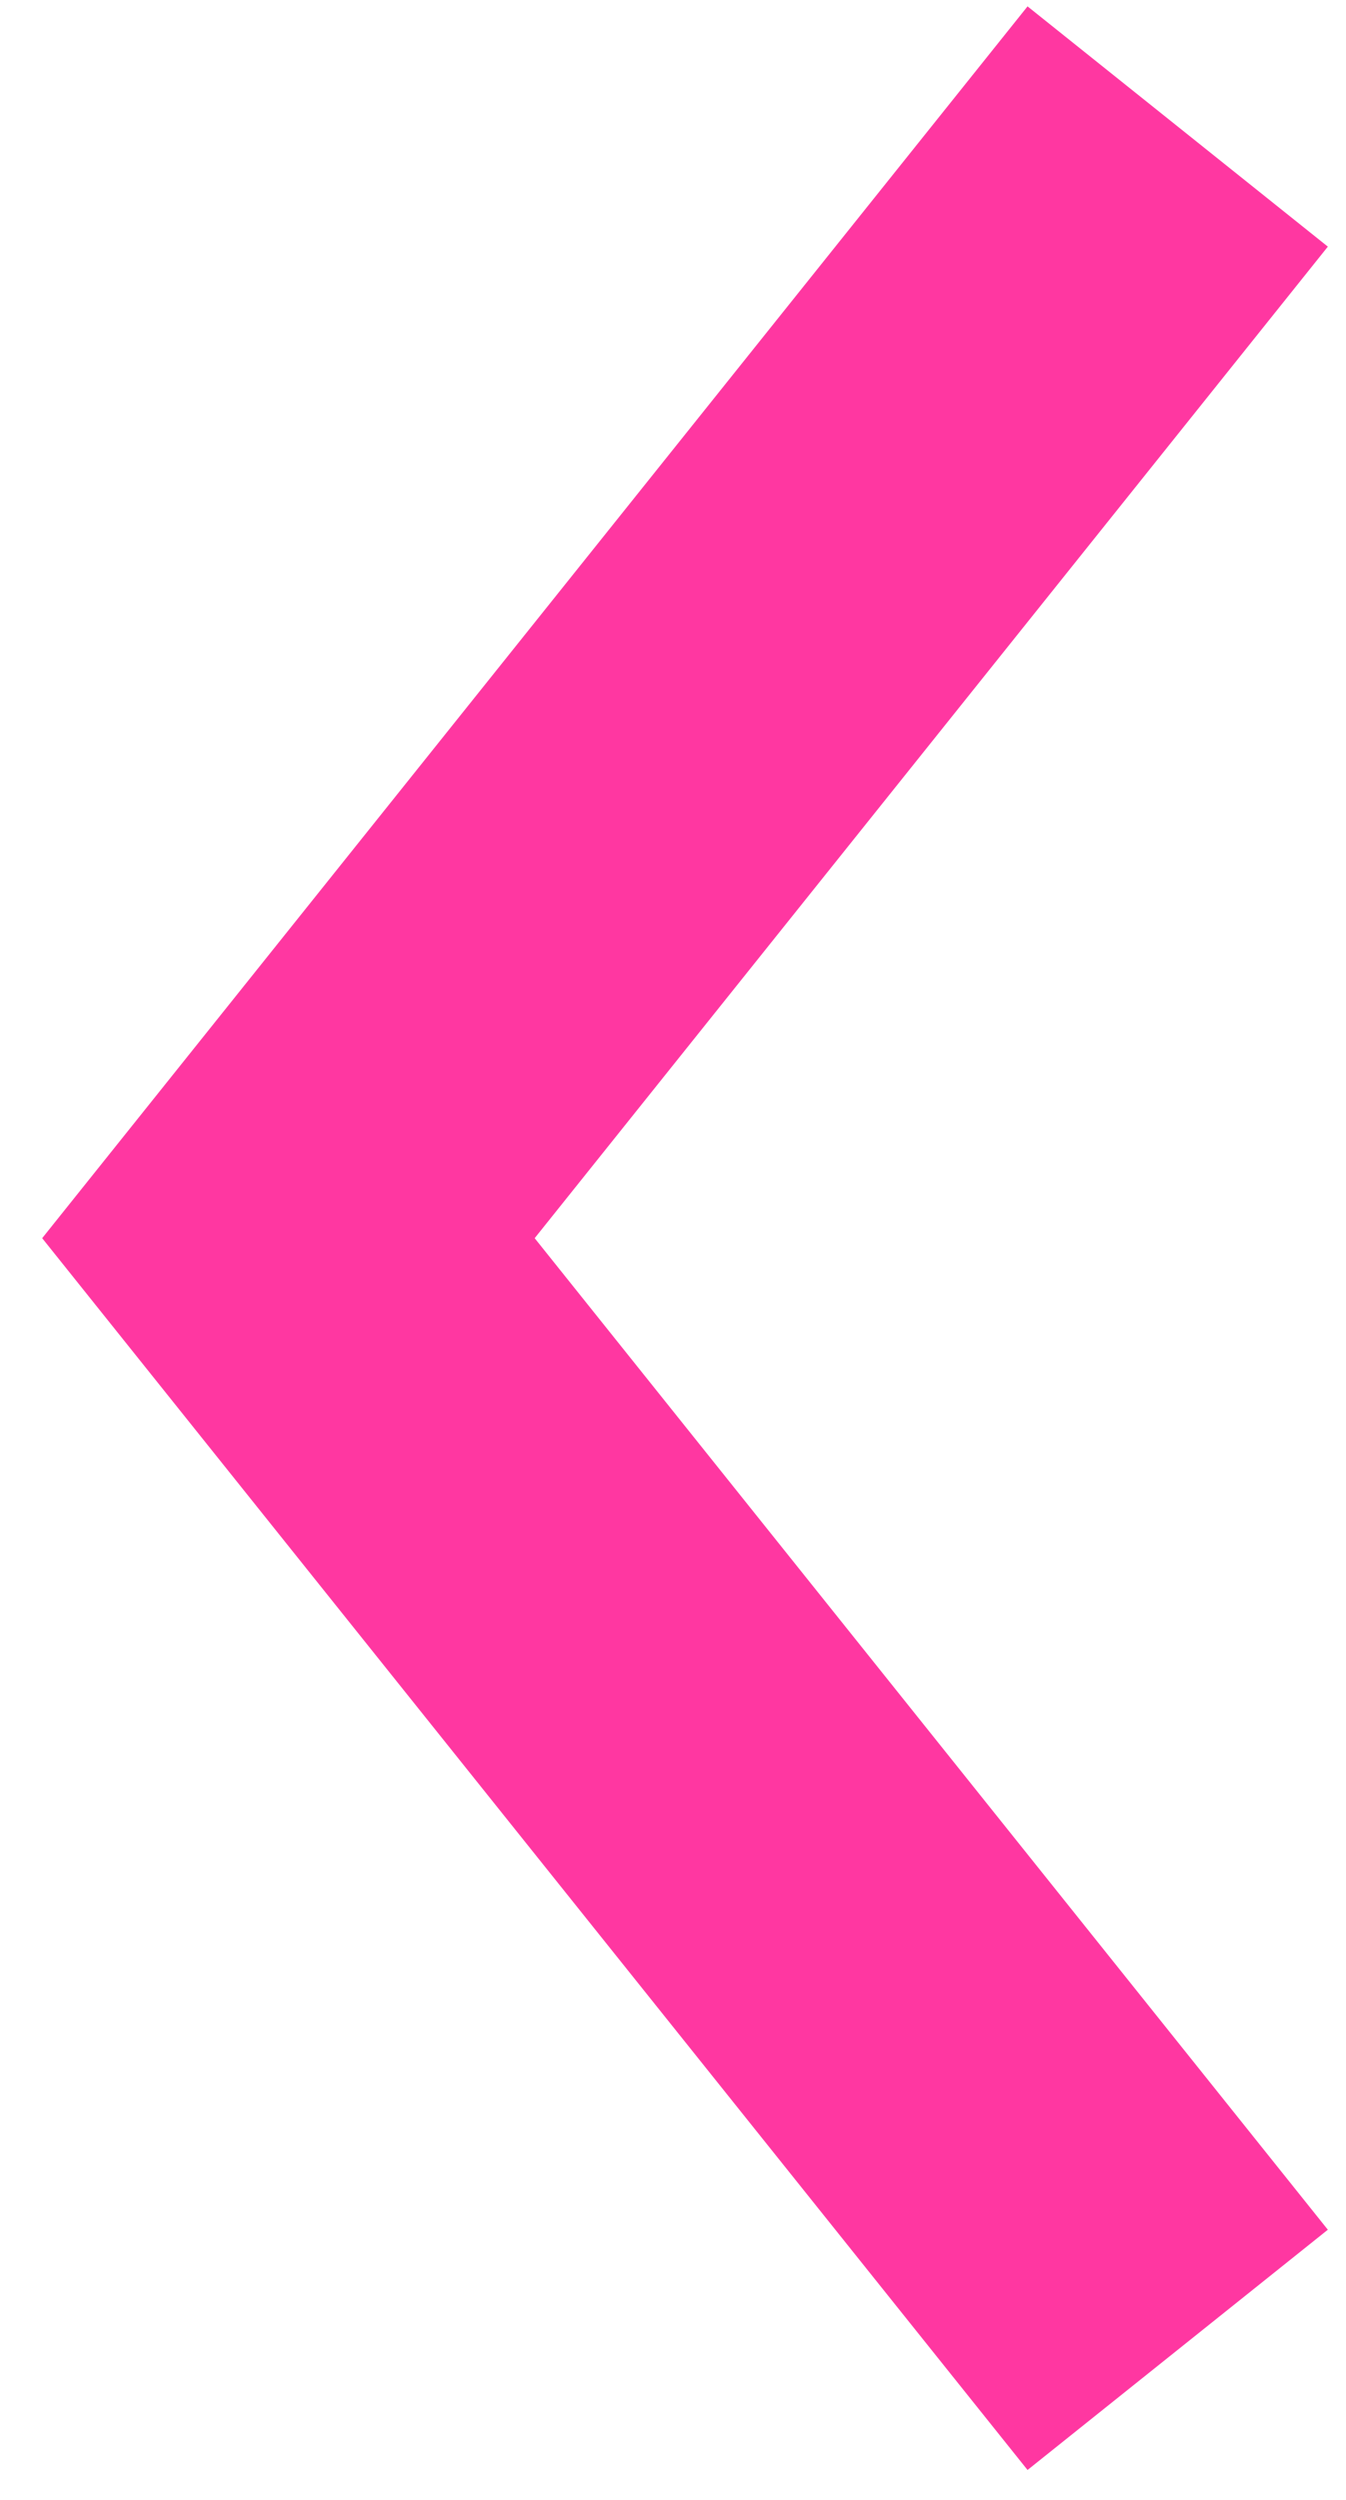 <svg width="28" height="52" viewBox="0 0 28 52" fill="none" xmlns="http://www.w3.org/2000/svg">
<path d="M22 45.755L6 25.755L22 5.755" stroke="#FF37A1" stroke-width="8" stroke-linecap="square"/>
</svg>
